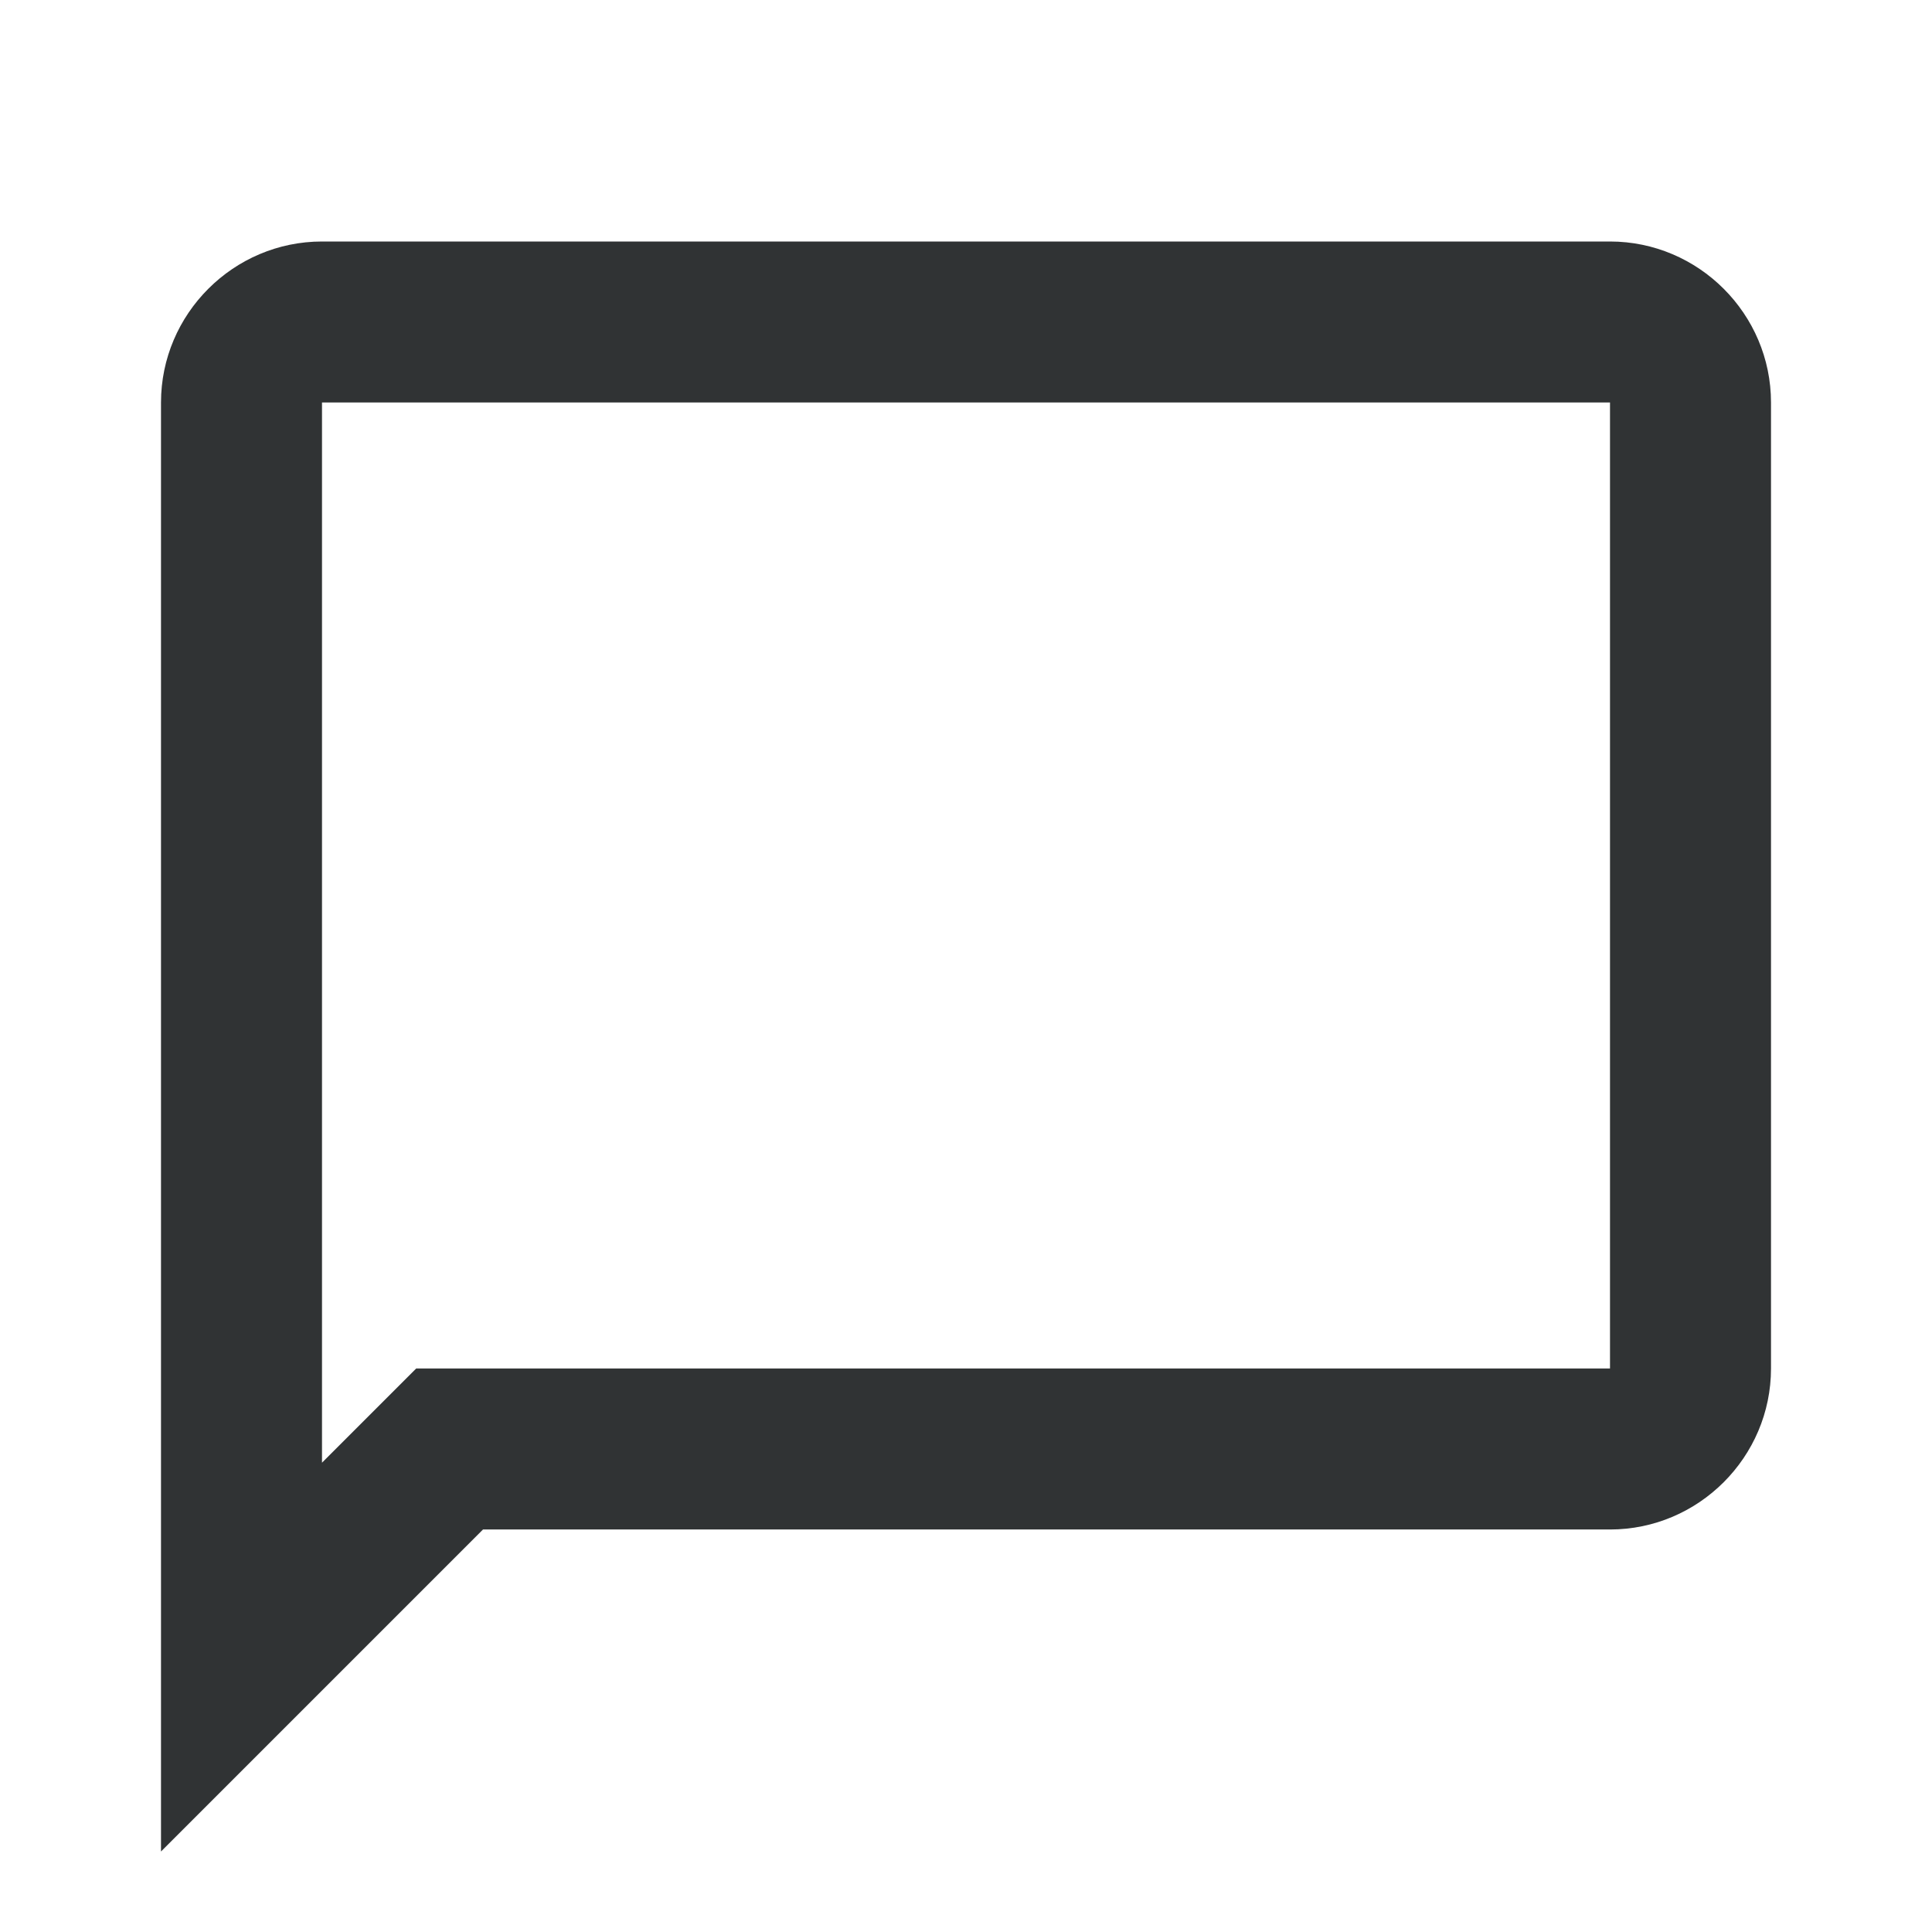 <svg class="icon"
     width="24"
     height="24"
     fill="none"
     viewBox="0 0 24 24"
     xmlns="http://www.w3.org/2000/svg"
>
  <path fill="#303334"
        fill-rule="evenodd"
        d="M20 3H4c-1.1 0-2 .9-2 2v18l4-4h14c1.1 0 2-.9 2-2V5c0-1.1-.9-2-2-2zm0 14H5.17L4 18.17V5h16v12z"
        clip-rule="evenodd"
  />
</svg>
